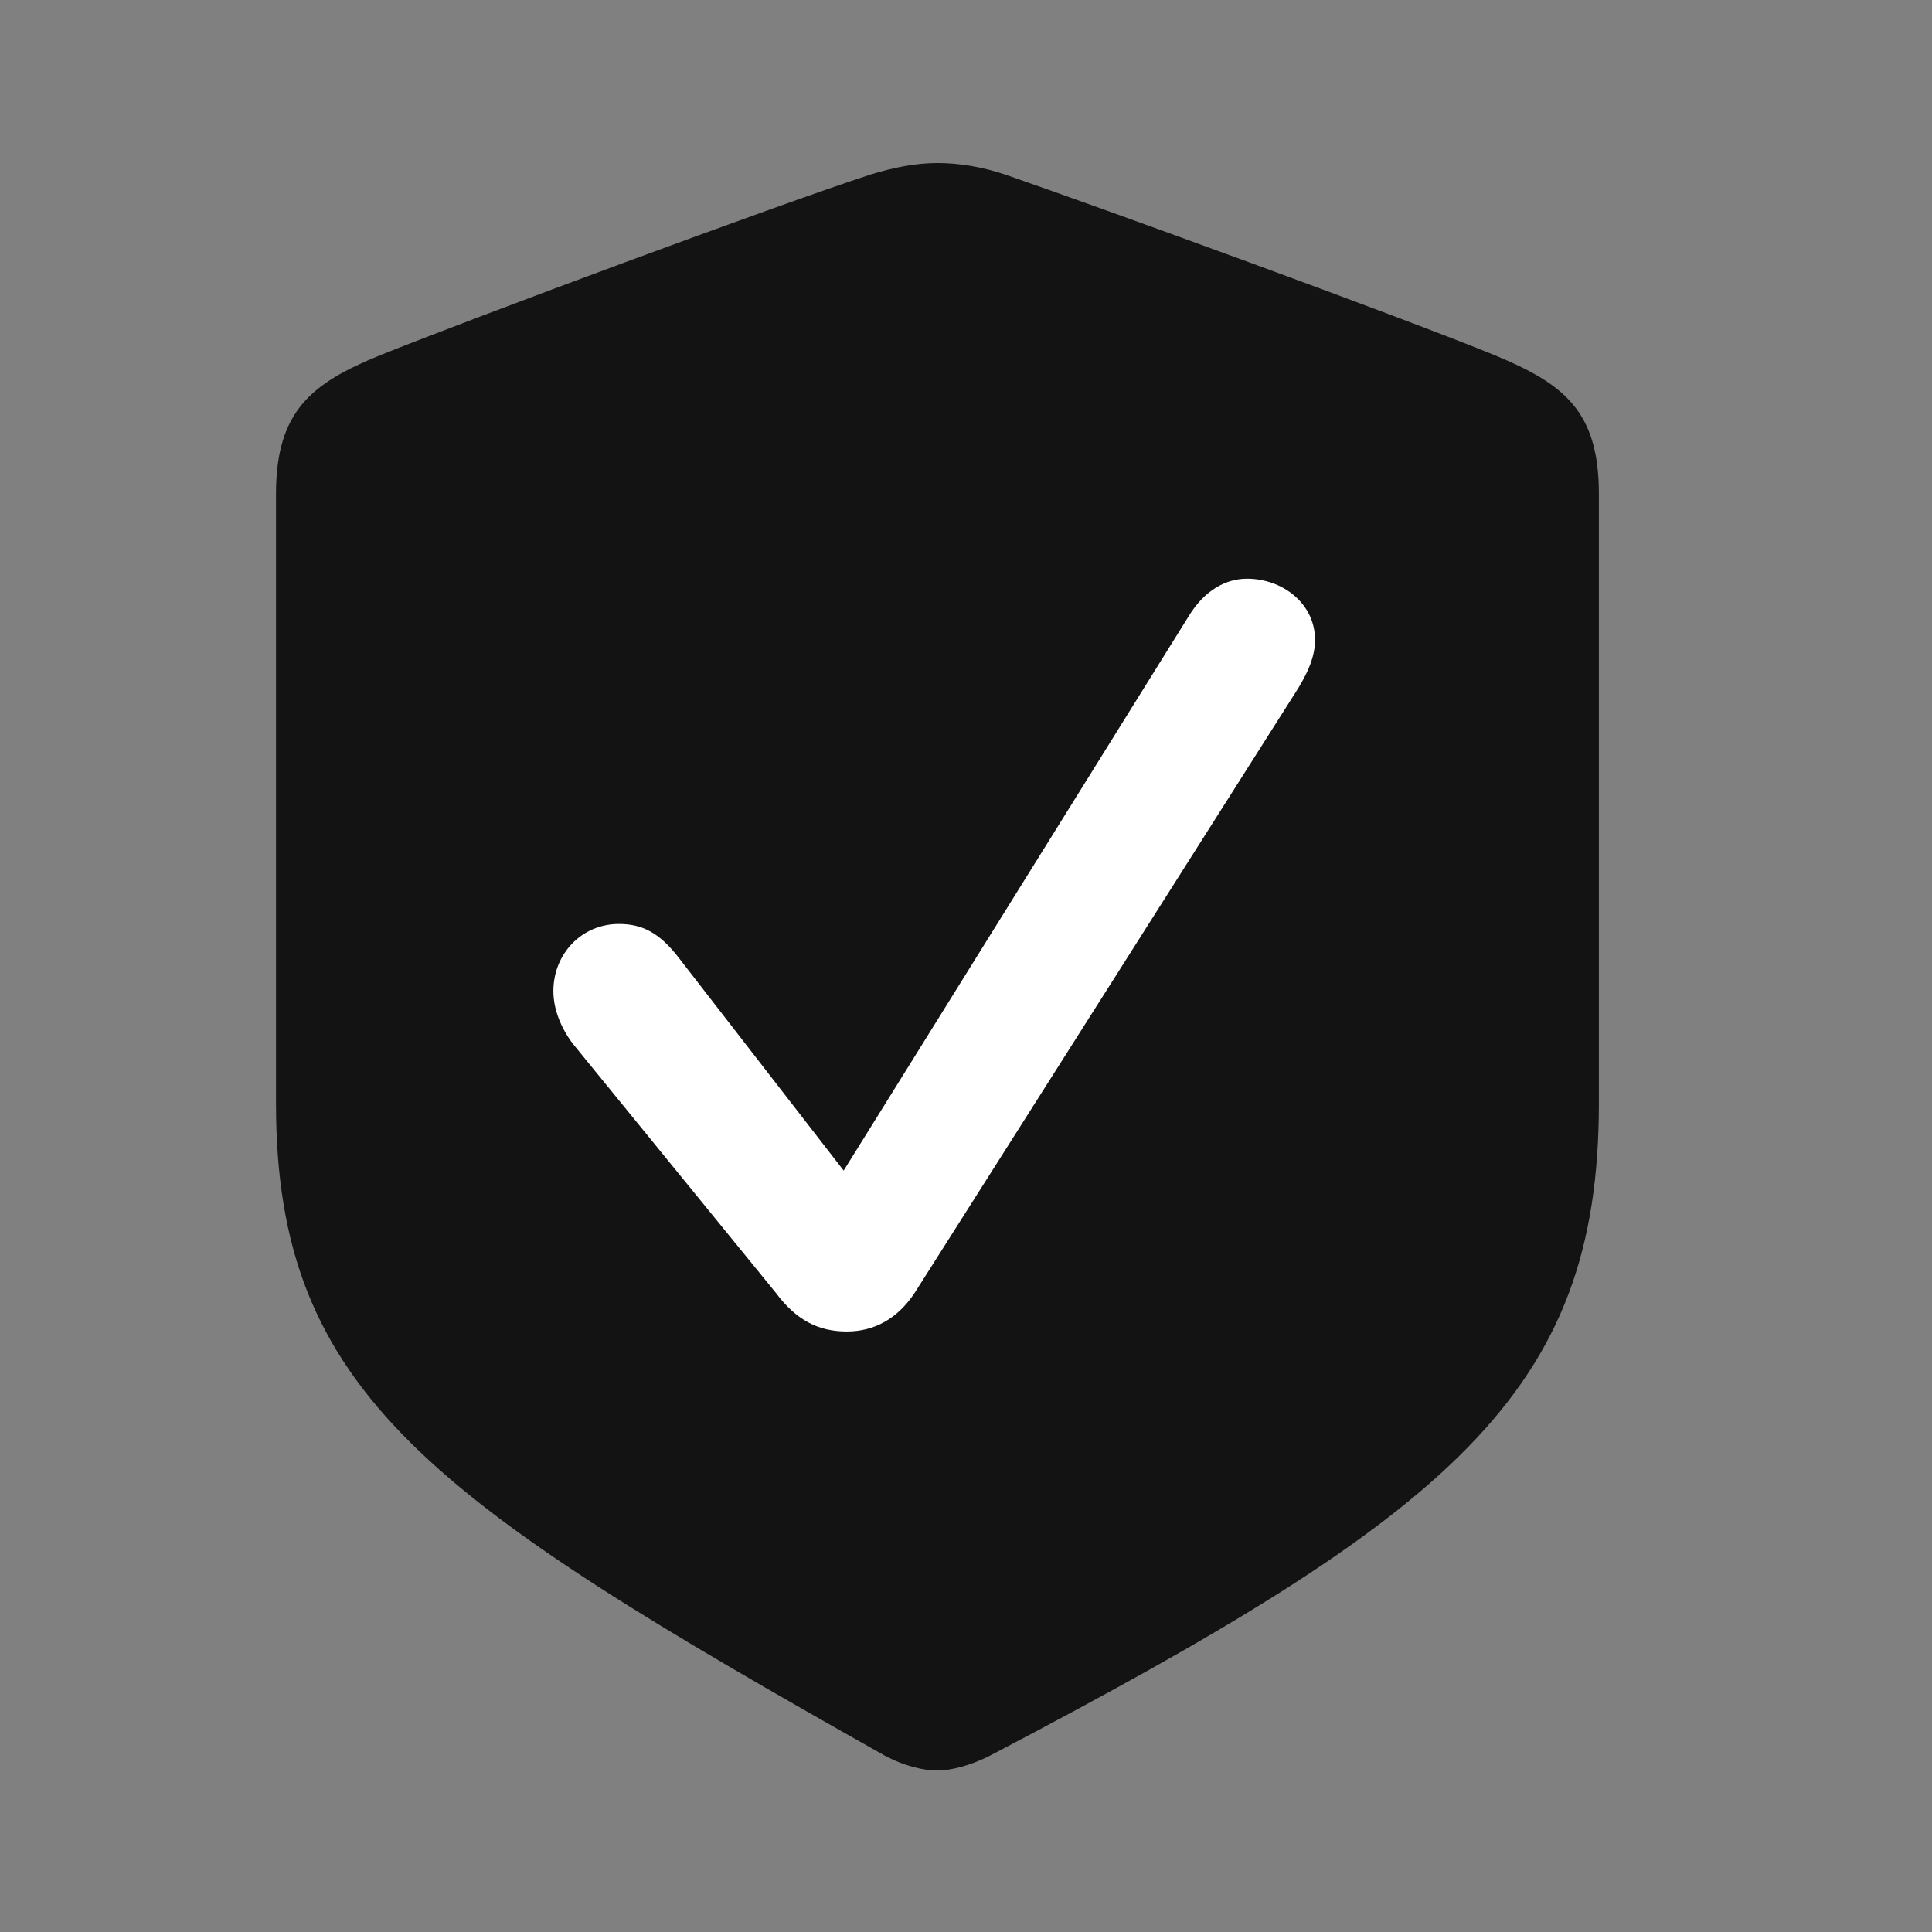 <svg width="28" height="28" viewBox="0 0 28 28" fill="none" xmlns="http://www.w3.org/2000/svg">
<rect x="0" y="0" width="28" height="28" fill="#808080" stroke="none"/>
<path d="M13.586 25.66C13.773 25.66 14.066 25.59 14.359 25.438C21.027 21.945 23.172 20.199 23.172 15.992V7.156C23.172 5.949 22.656 5.562 21.672 5.152C20.301 4.59 15.918 2.996 14.559 2.527C14.242 2.422 13.914 2.363 13.586 2.363C13.258 2.363 12.93 2.434 12.625 2.527C11.254 2.973 6.871 4.602 5.5 5.152C4.527 5.551 4 5.949 4 7.156V15.992C4 20.199 6.262 21.746 12.812 25.438C13.117 25.602 13.398 25.66 13.586 25.66Z" fill="black" fill-opacity="0.85"/>
<path d="M12.273 19.297C11.875 19.297 11.547 19.145 11.242 18.734L8.301 15.125C8.125 14.891 8.02 14.621 8.02 14.363C8.02 13.824 8.43 13.391 8.969 13.391C9.297 13.391 9.555 13.508 9.848 13.895L12.227 16.965L17.23 8.926C17.453 8.562 17.758 8.387 18.074 8.387C18.578 8.387 19.059 8.738 19.059 9.277C19.059 9.547 18.918 9.816 18.766 10.051L13.258 18.734C13.012 19.109 12.672 19.297 12.273 19.297Z" fill="white"/>
</svg>
